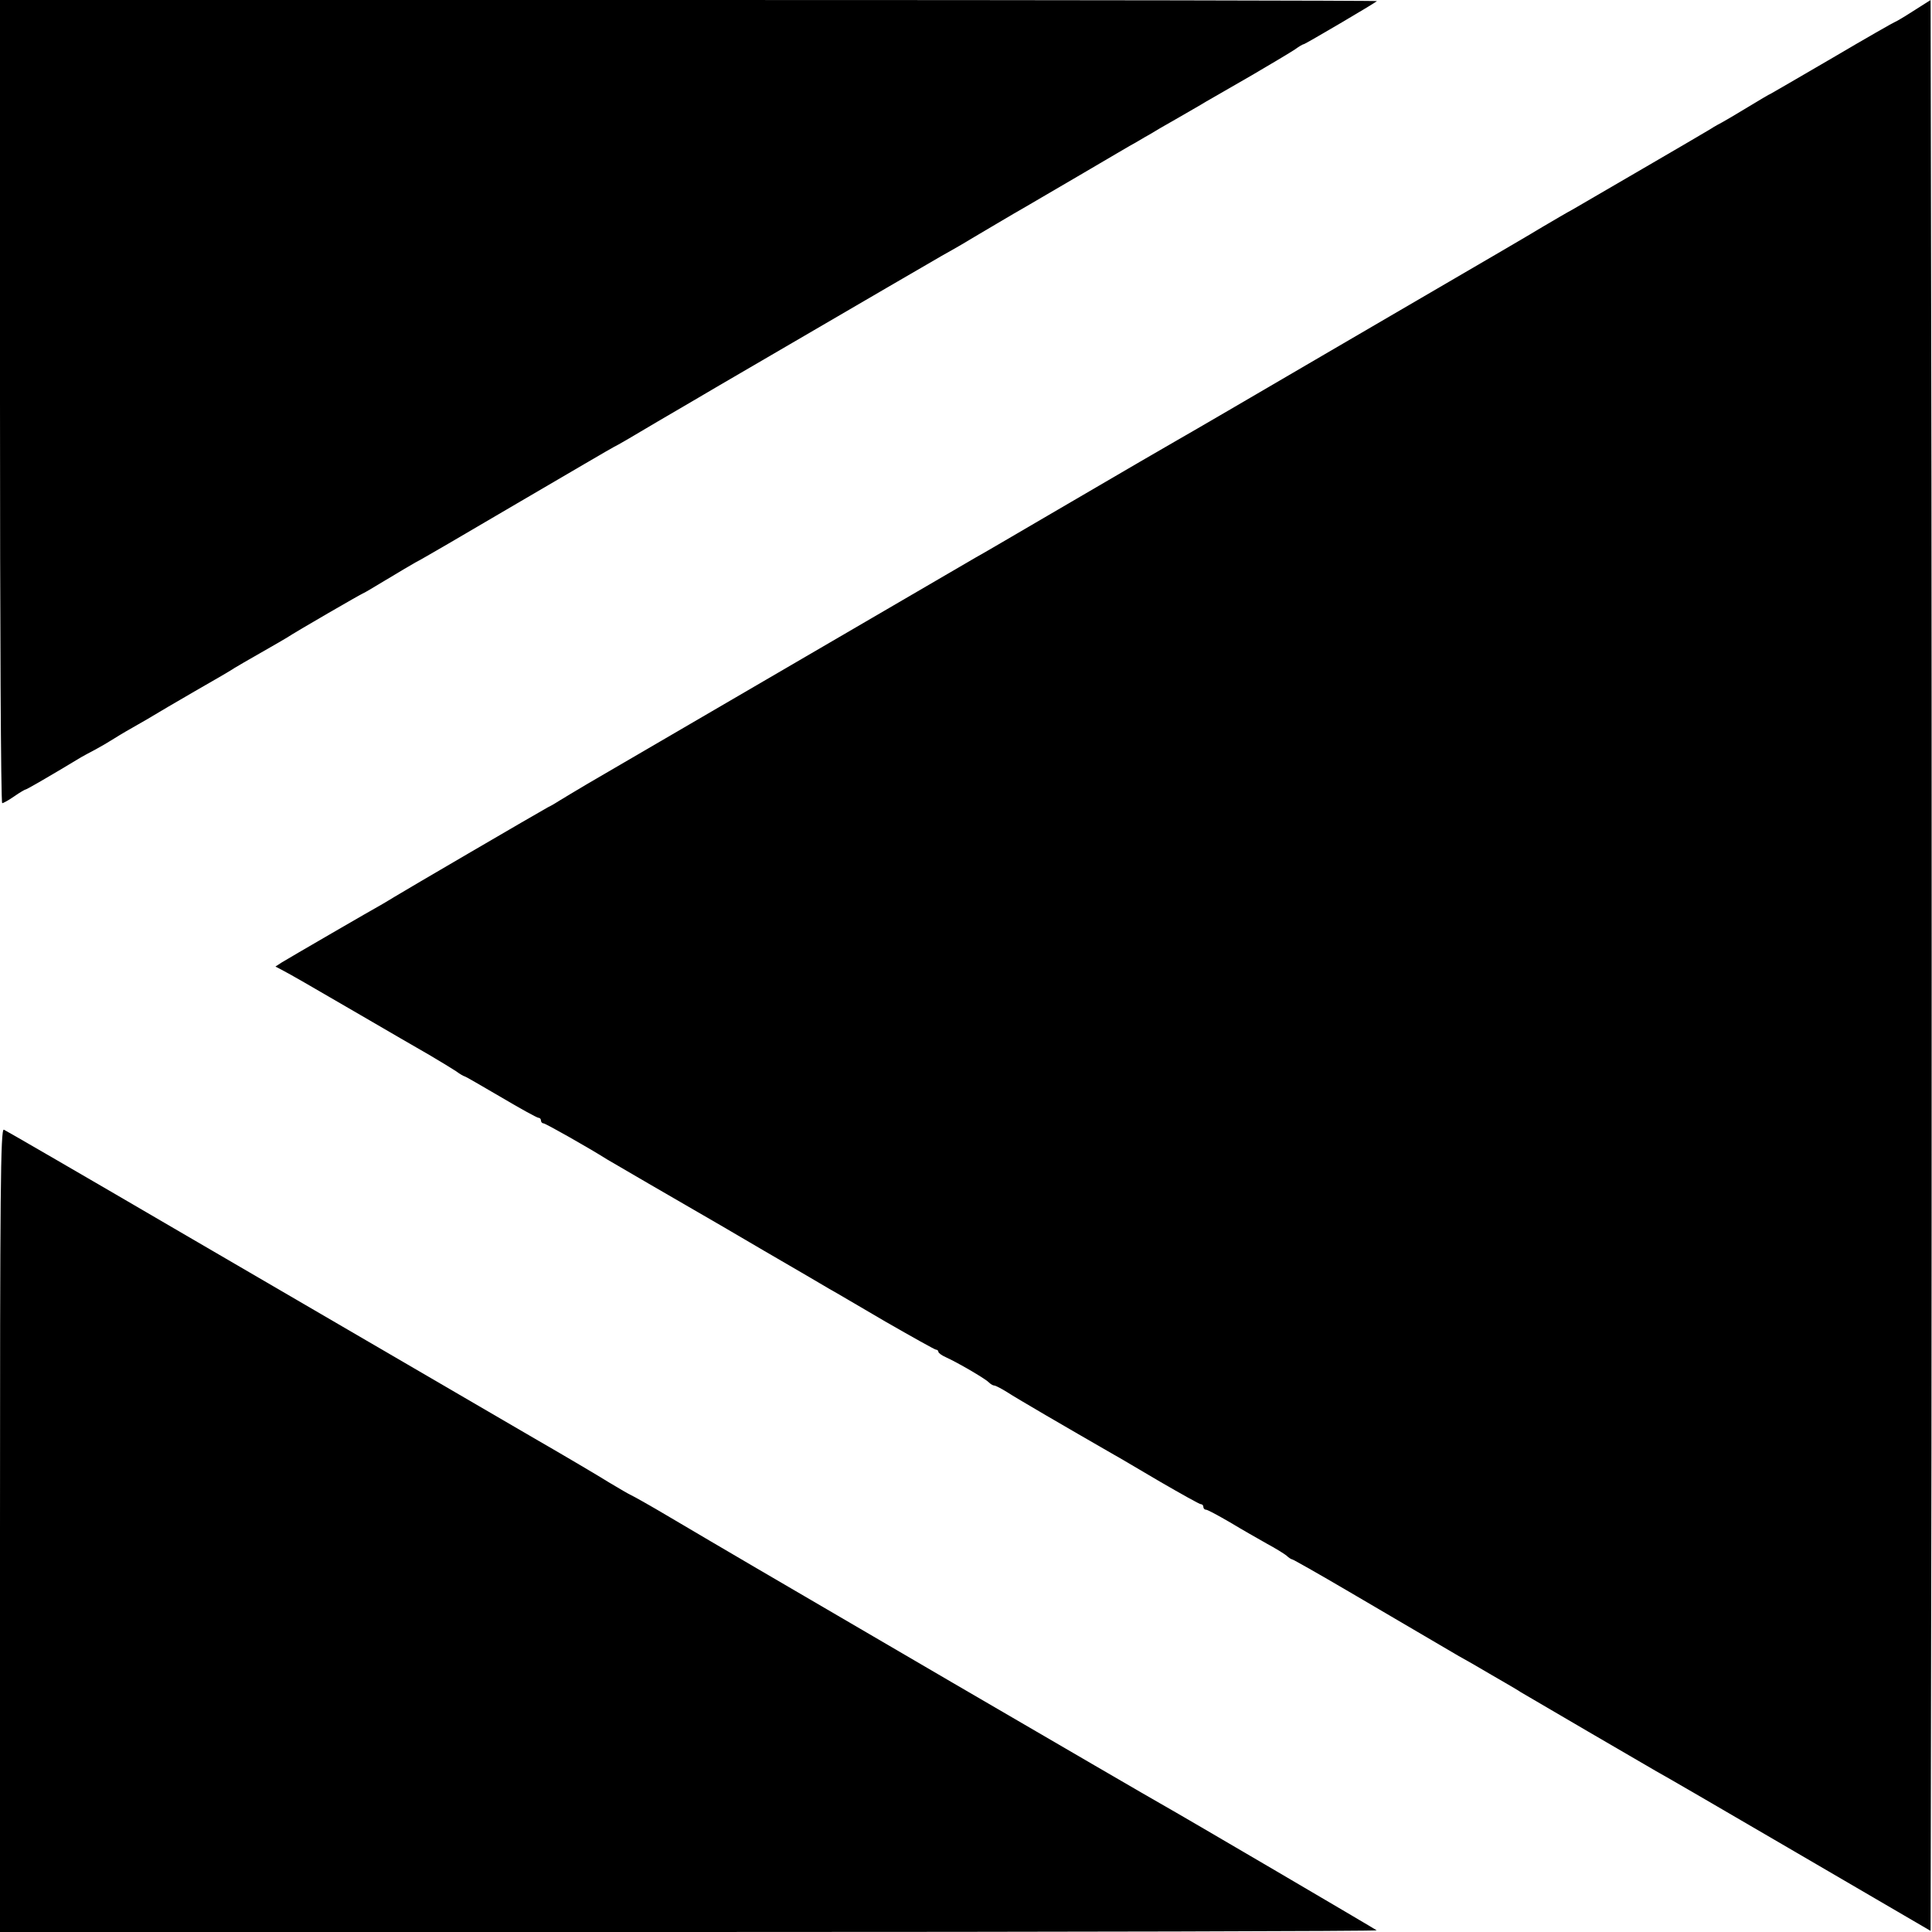 <?xml version="1.0" standalone="no"?>
<!DOCTYPE svg PUBLIC "-//W3C//DTD SVG 20010904//EN"
 "http://www.w3.org/TR/2001/REC-SVG-20010904/DTD/svg10.dtd">
<svg version="1.0" xmlns="http://www.w3.org/2000/svg"
 width="700pt" height="700pt" viewBox="0 0 700 700"
 preserveAspectRatio="xMidYMid meet">
<g transform="translate(0,700) scale(0.1,-0.1)"
fill="#000000" stroke="none">
<path d="M0 5545 c0 -800 3 -1455 8 -1455 4 0 24 11 44 25 20 14 39 25 42 25
3 0 75 41 201 117 11 6 34 19 50 27 17 9 48 27 70 41 22 14 60 36 85 50 25 14
52 30 60 35 8 5 74 44 145 85 72 41 137 79 145 85 8 5 51 30 95 55 44 25 87
50 95 55 33 22 272 160 275 160 2 0 39 22 82 48 43 26 92 55 108 64 17 8 183
105 370 215 188 110 345 202 350 204 6 2 78 44 160 93 83 48 179 105 215 126
592 345 775 452 812 473 24 13 78 44 119 69 41 24 106 63 144 85 39 22 147 86
240 140 94 55 185 109 204 119 18 11 41 24 50 29 9 6 50 30 91 53 41 24 91 52
110 64 19 11 94 54 165 95 72 42 142 84 157 94 15 11 29 19 32 19 5 0 258 149
265 156 2 2 -1119 4 -2492 4 l-2497 0 0 -1455z"/>
<path d="M6932 6960 c-34 -22 -65 -40 -67 -40 -2 0 -104 -58 -226 -130 -122
-71 -223 -130 -224 -130 -2 0 -39 -22 -82 -48 -43 -26 -85 -51 -93 -55 -8 -4
-28 -15 -45 -26 -36 -22 -449 -262 -497 -290 -19 -10 -68 -39 -109 -63 -90
-54 -84 -50 -749 -438 -294 -172 -553 -323 -575 -335 -52 -30 -156 -90 -455
-265 -135 -79 -258 -151 -275 -160 -24 -14 -1067 -622 -1410 -822 -38 -23 -81
-48 -95 -57 -14 -9 -34 -21 -45 -26 -33 -18 -528 -307 -555 -324 -14 -8 -34
-21 -45 -27 -33 -18 -338 -195 -364 -211 l-23 -15 23 -12 c36 -19 88 -49 284
-163 99 -58 212 -123 250 -145 39 -23 82 -49 97 -59 15 -11 29 -19 32 -19 2 0
61 -34 131 -75 69 -41 131 -75 136 -75 5 0 9 -4 9 -10 0 -5 4 -10 9 -10 7 0
163 -88 231 -131 17 -10 276 -161 327 -190 18 -10 126 -73 240 -140 115 -67
222 -129 238 -139 17 -9 108 -63 204 -119 96 -55 178 -101 182 -101 5 0 9 -4
9 -8 0 -4 12 -13 28 -20 40 -18 140 -76 154 -90 7 -7 16 -12 20 -12 5 0 26
-11 47 -24 30 -20 212 -126 386 -226 17 -9 92 -54 169 -99 76 -44 142 -81 147
-81 5 0 9 -4 9 -10 0 -5 4 -10 10 -10 5 0 44 -21 87 -46 43 -26 103 -60 133
-77 30 -16 62 -36 71 -43 8 -8 18 -14 21 -14 3 0 95 -52 204 -116 220 -129
353 -207 399 -234 17 -9 71 -40 120 -69 50 -29 97 -56 105 -62 23 -14 462
-270 490 -286 14 -7 243 -140 510 -296 l485 -283 3 1748 c1 961 1 2535 0 3498
l-3 1750 -63 -40z"/>
<path d="M0 1456 l0 -1456 2497 0 c1373 0 2494 3 2491 6 -6 5 -701 413 -783
459 -22 12 -362 210 -755 439 -740 432 -810 473 -1020 597 -69 41 -133 77
-142 81 -9 4 -45 25 -80 46 -35 22 -160 96 -278 164 -257 150 -498 290 -1299
757 -332 194 -610 355 -617 358 -12 4 -14 -224 -14 -1451z"/>
</g>
</svg>
